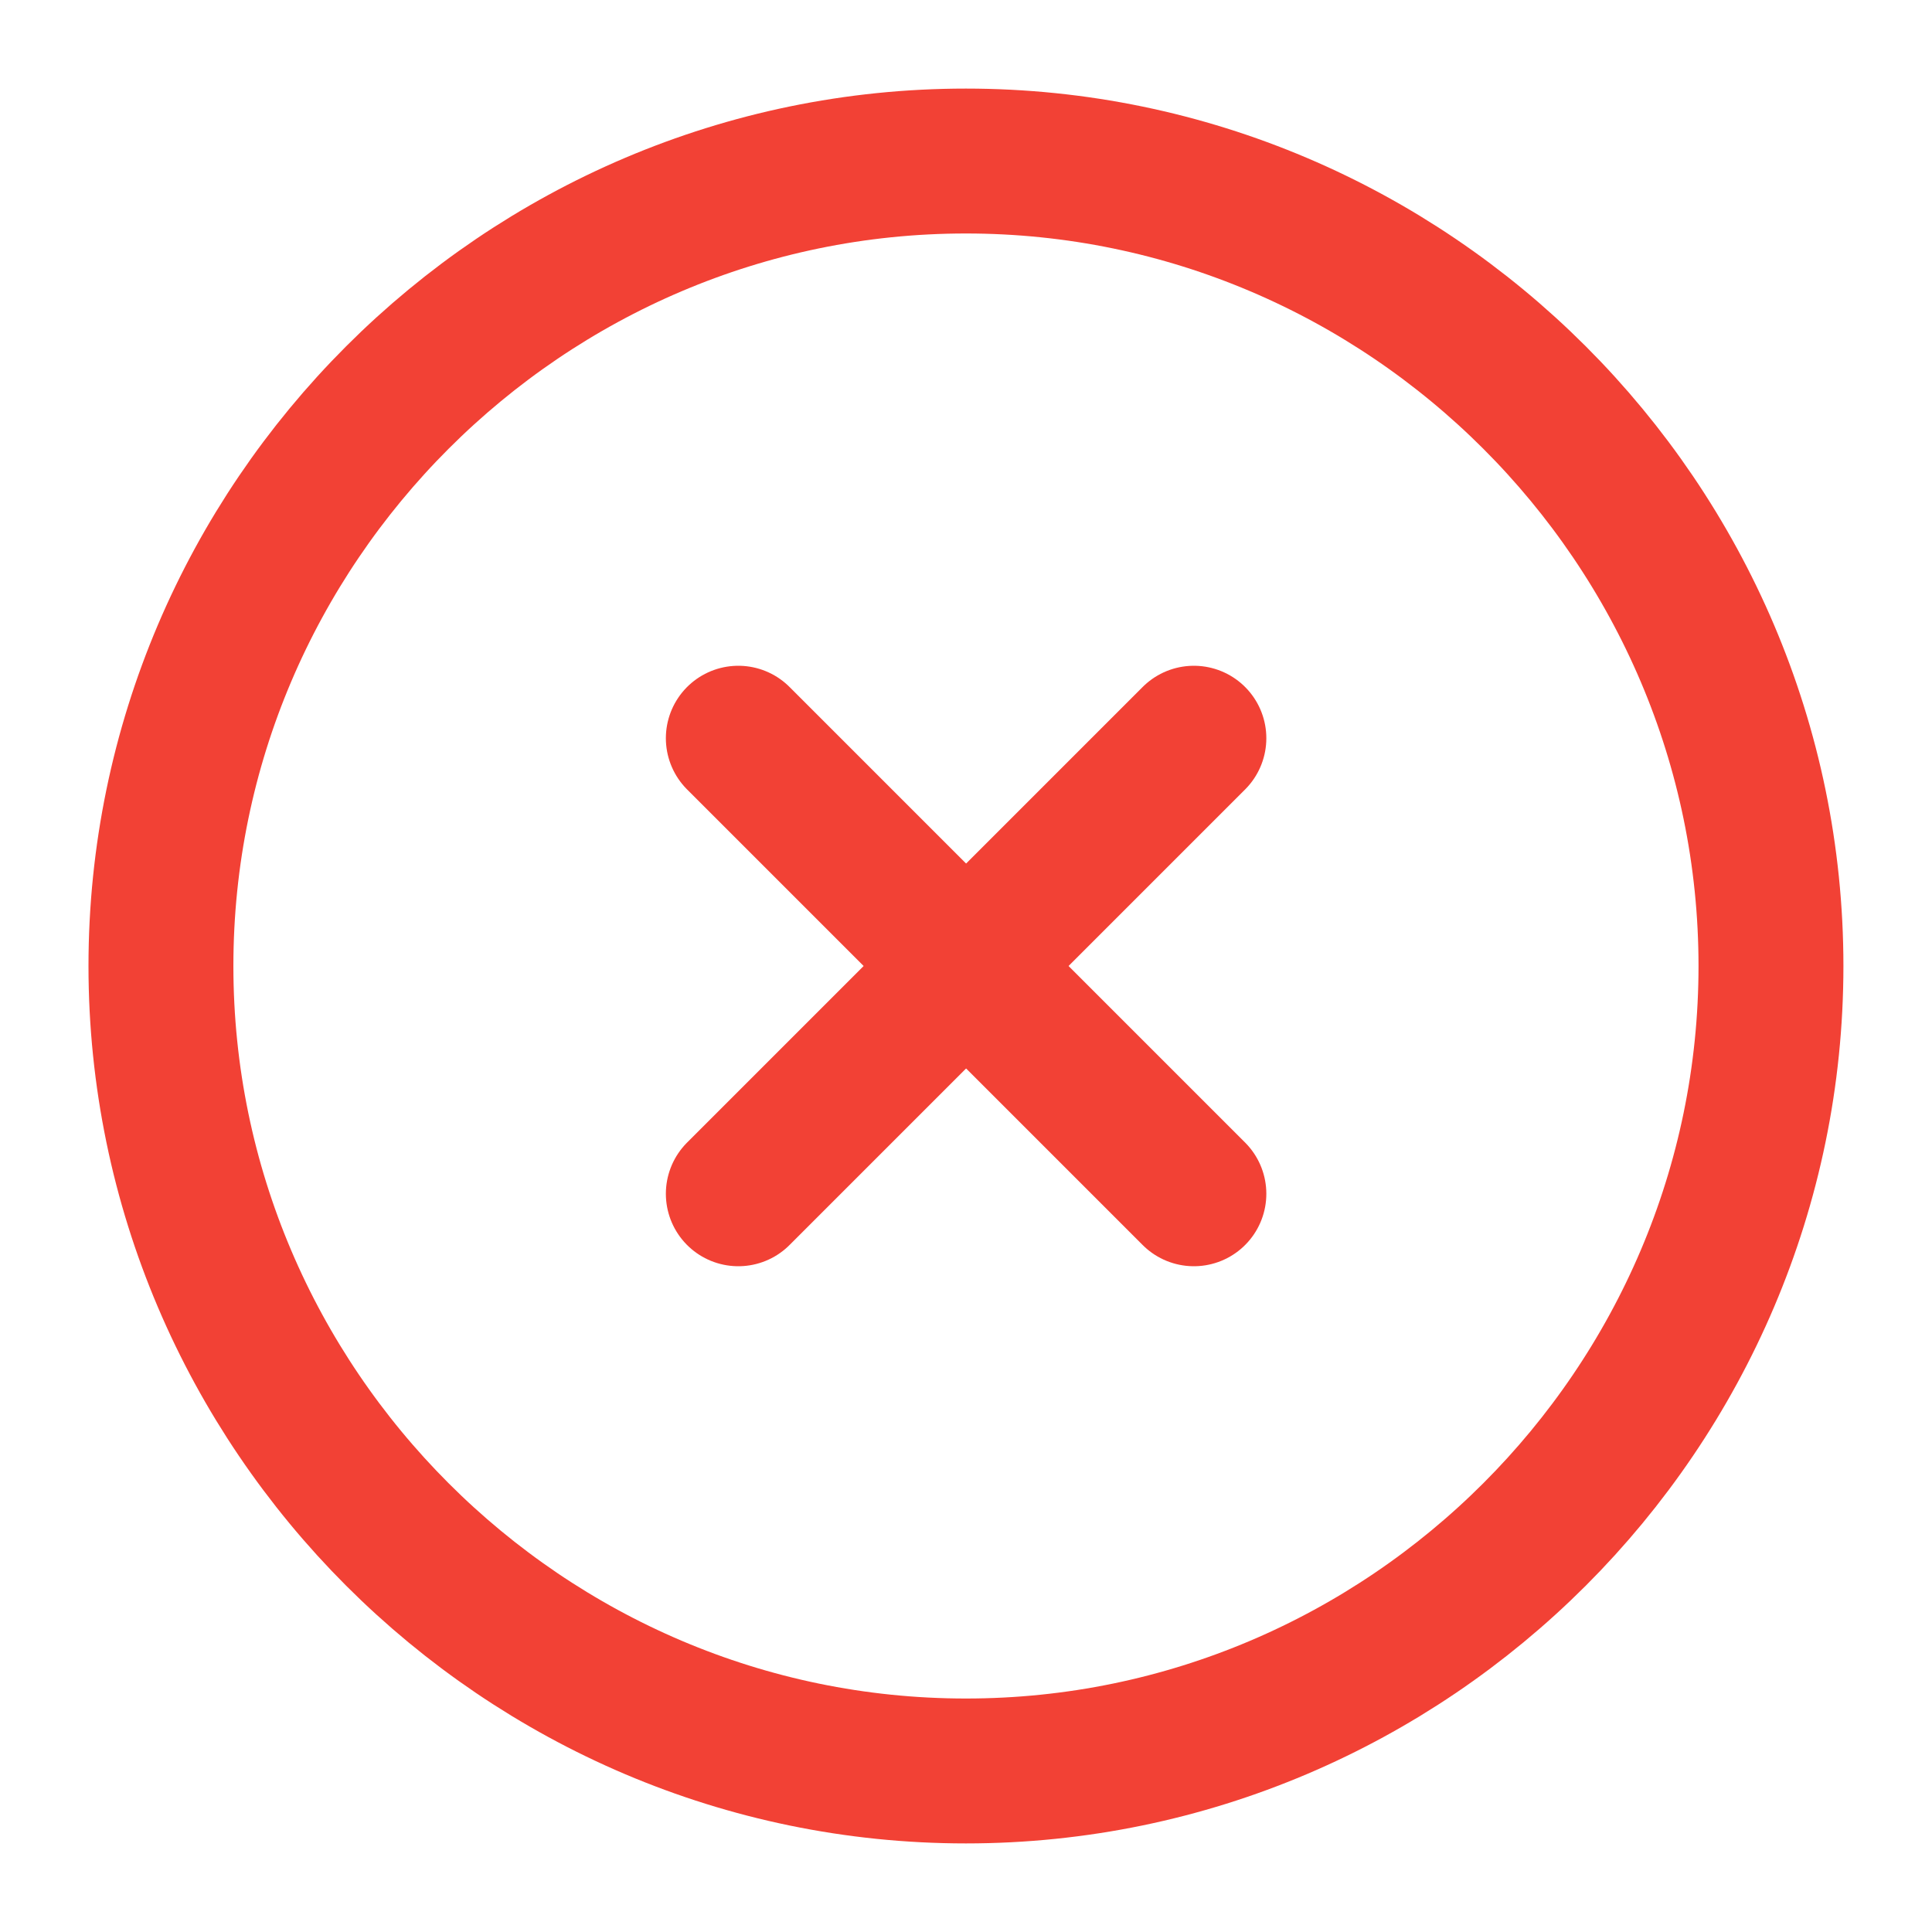 <svg width="20" height="20" viewBox="0 0 20 20" fill="none" xmlns="http://www.w3.org/2000/svg">
<path d="M9.999 18.333C14.583 18.333 18.333 14.583 18.333 10C18.333 5.417 14.583 1.667 9.999 1.667C5.416 1.667 1.666 5.417 1.666 10C1.666 14.583 5.416 18.333 9.999 18.333Z" stroke="#F24135" stroke-width="1.5" stroke-linecap="round" stroke-linejoin="round"/>
<path d="M7.643 12.358L12.359 7.642" stroke="#F24135" stroke-width="1.5" stroke-linecap="round" stroke-linejoin="round"/>
<path d="M12.359 12.358L7.643 7.642" stroke="#F24135" stroke-width="1.5" stroke-linecap="round" stroke-linejoin="round"/>
</svg>
